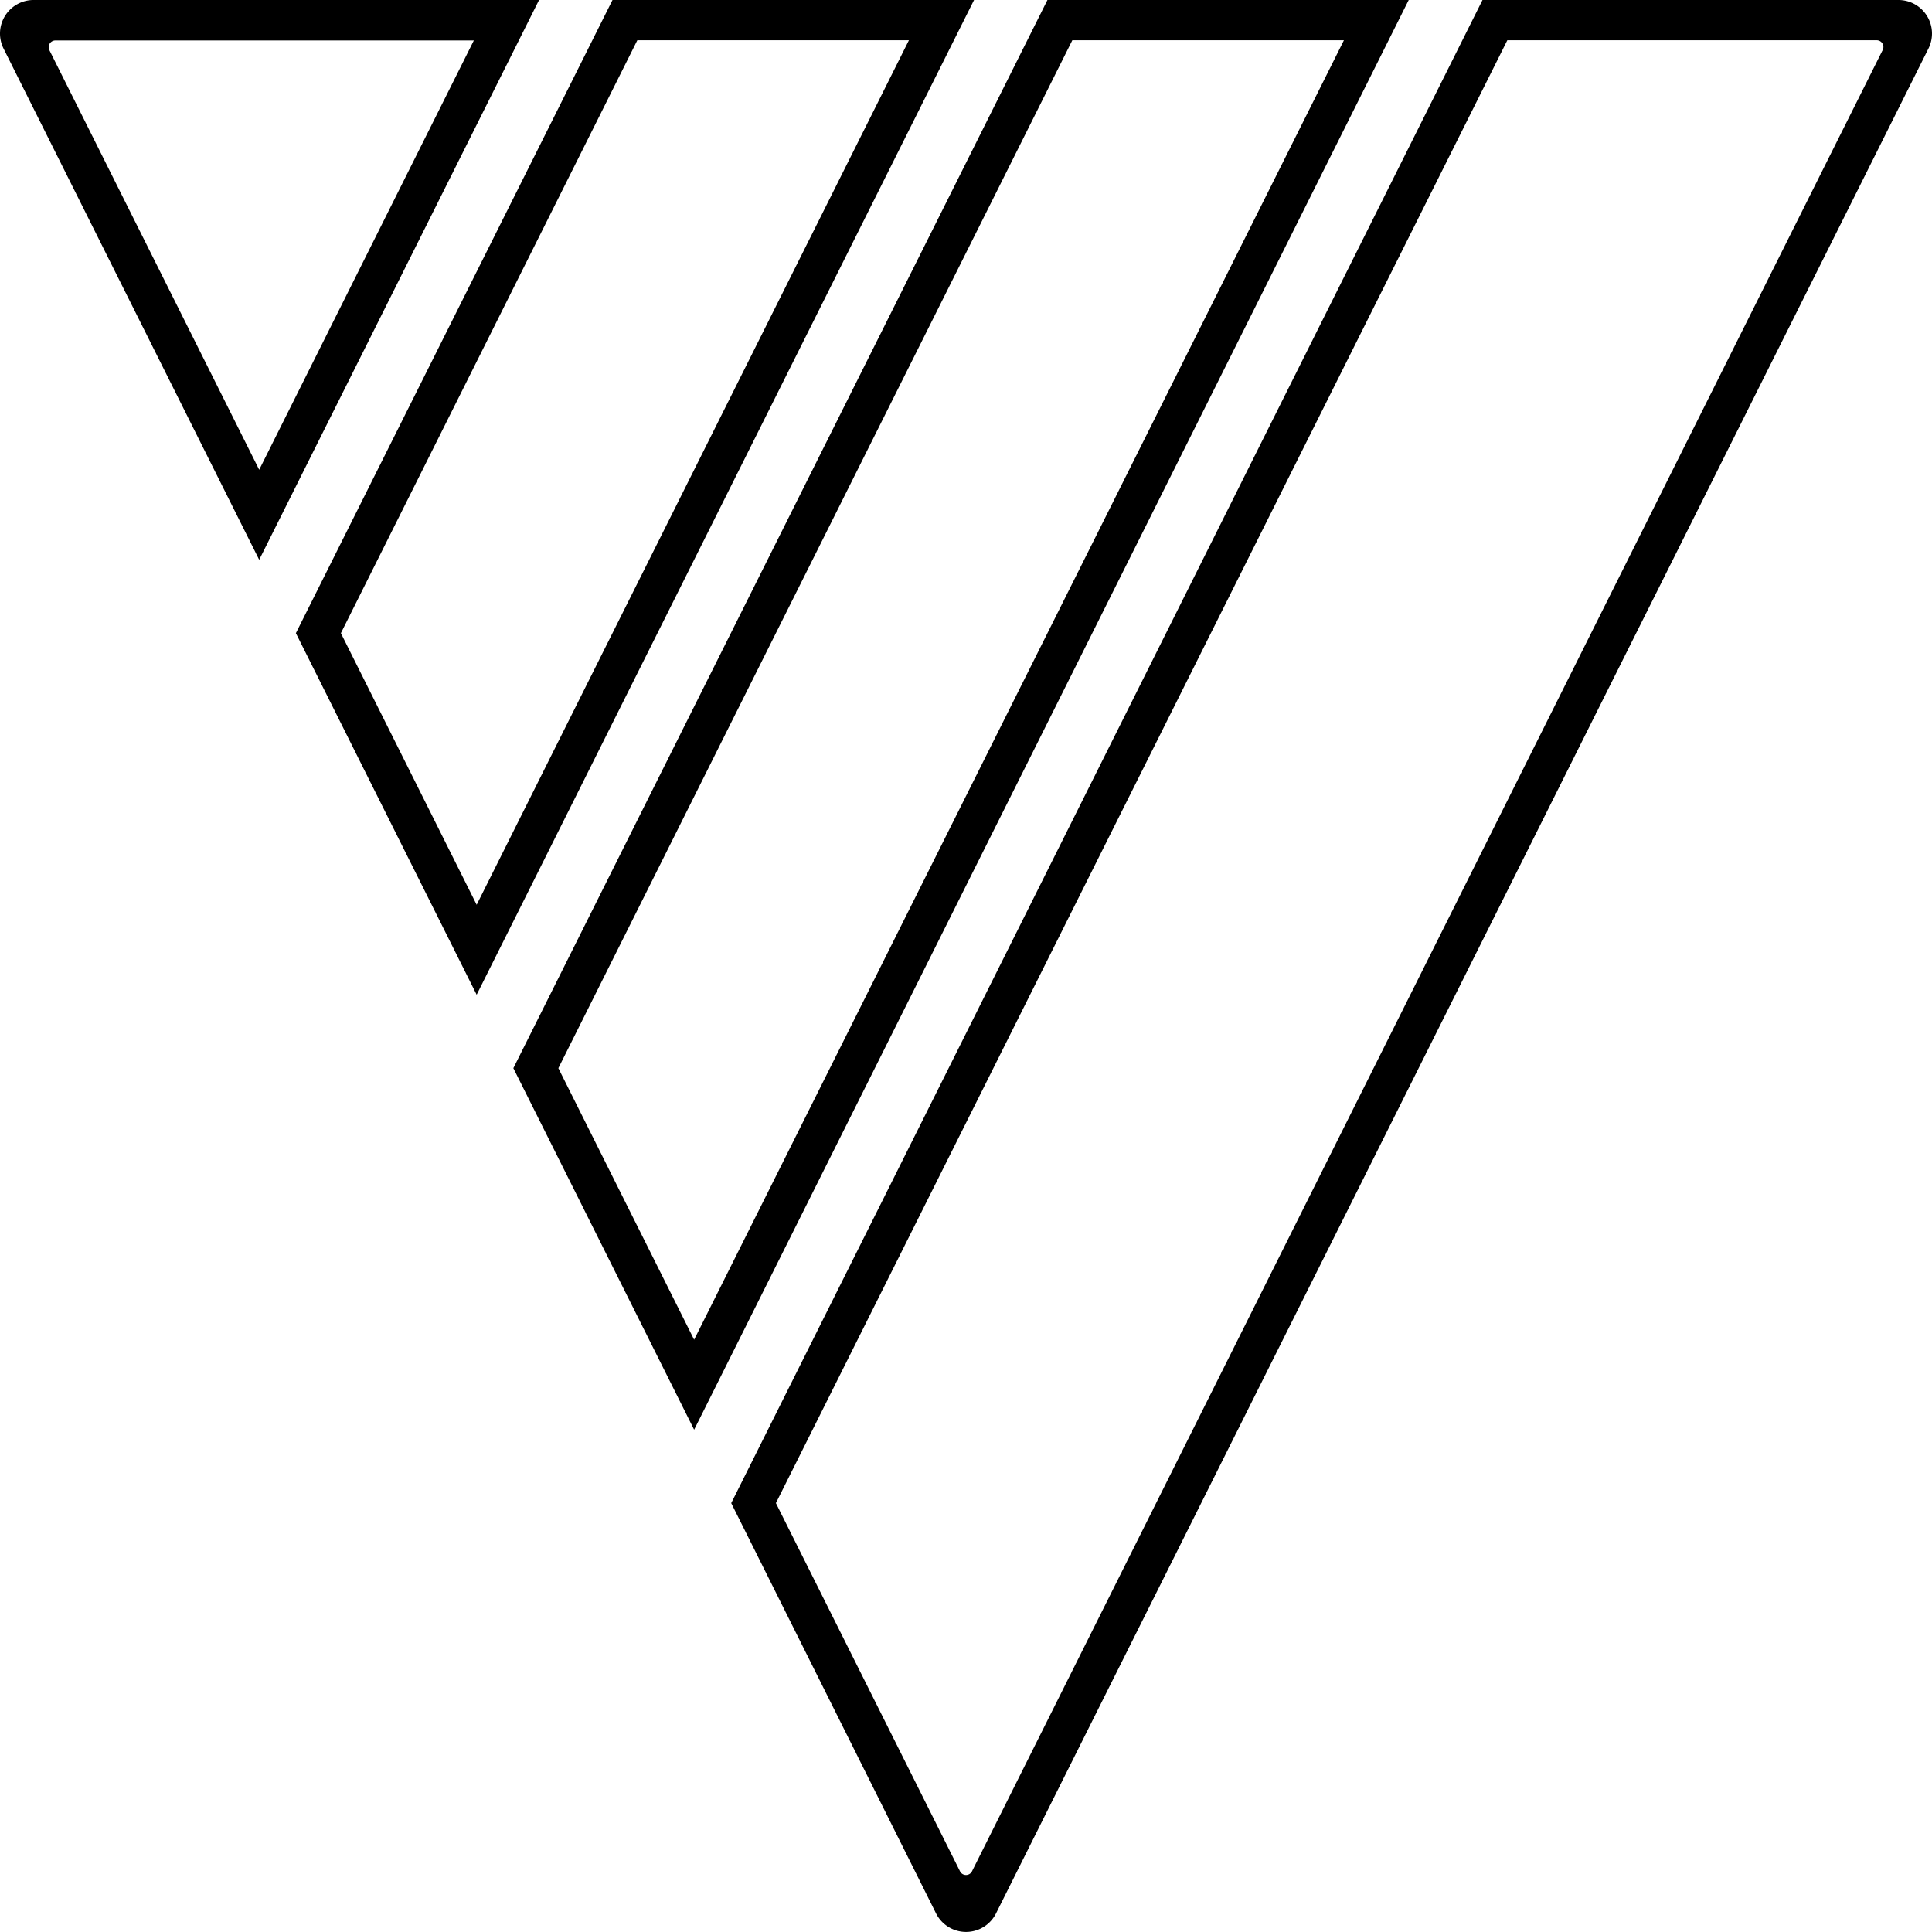 <svg xmlns="http://www.w3.org/2000/svg" viewBox="0 0 288.02 288.01">
<path d="M86.05,162.05,59.1,108.15l47.2-94.39h53.9Zm-20.24-53.9,20.24,40.49L150.49,19.76H110ZM53.63,97.21,15.52,21A5,5,0,0,1,20,13.76H95.35Zm-31.29-76L53.63,83.79l32-64H23.23A1,1,0,0,0,22.34,21.21ZM154.53,299,124,237.84,236,13.76h62A5,5,0,0,1,302.48,21l-139,278A5,5,0,0,1,154.53,299Zm-23.87-61.16,27.45,54.9a1,1,0,0,0,1.78,0L295.66,21.21a1,1,0,0,0-.89-1.45H239.7ZM118.47,226.9,91.52,173,171.14,13.76H225ZM98.23,173l20.24,40.48L215.34,19.76H174.85Z" transform="translate(-14.99 -13.76)"/>
</svg>
